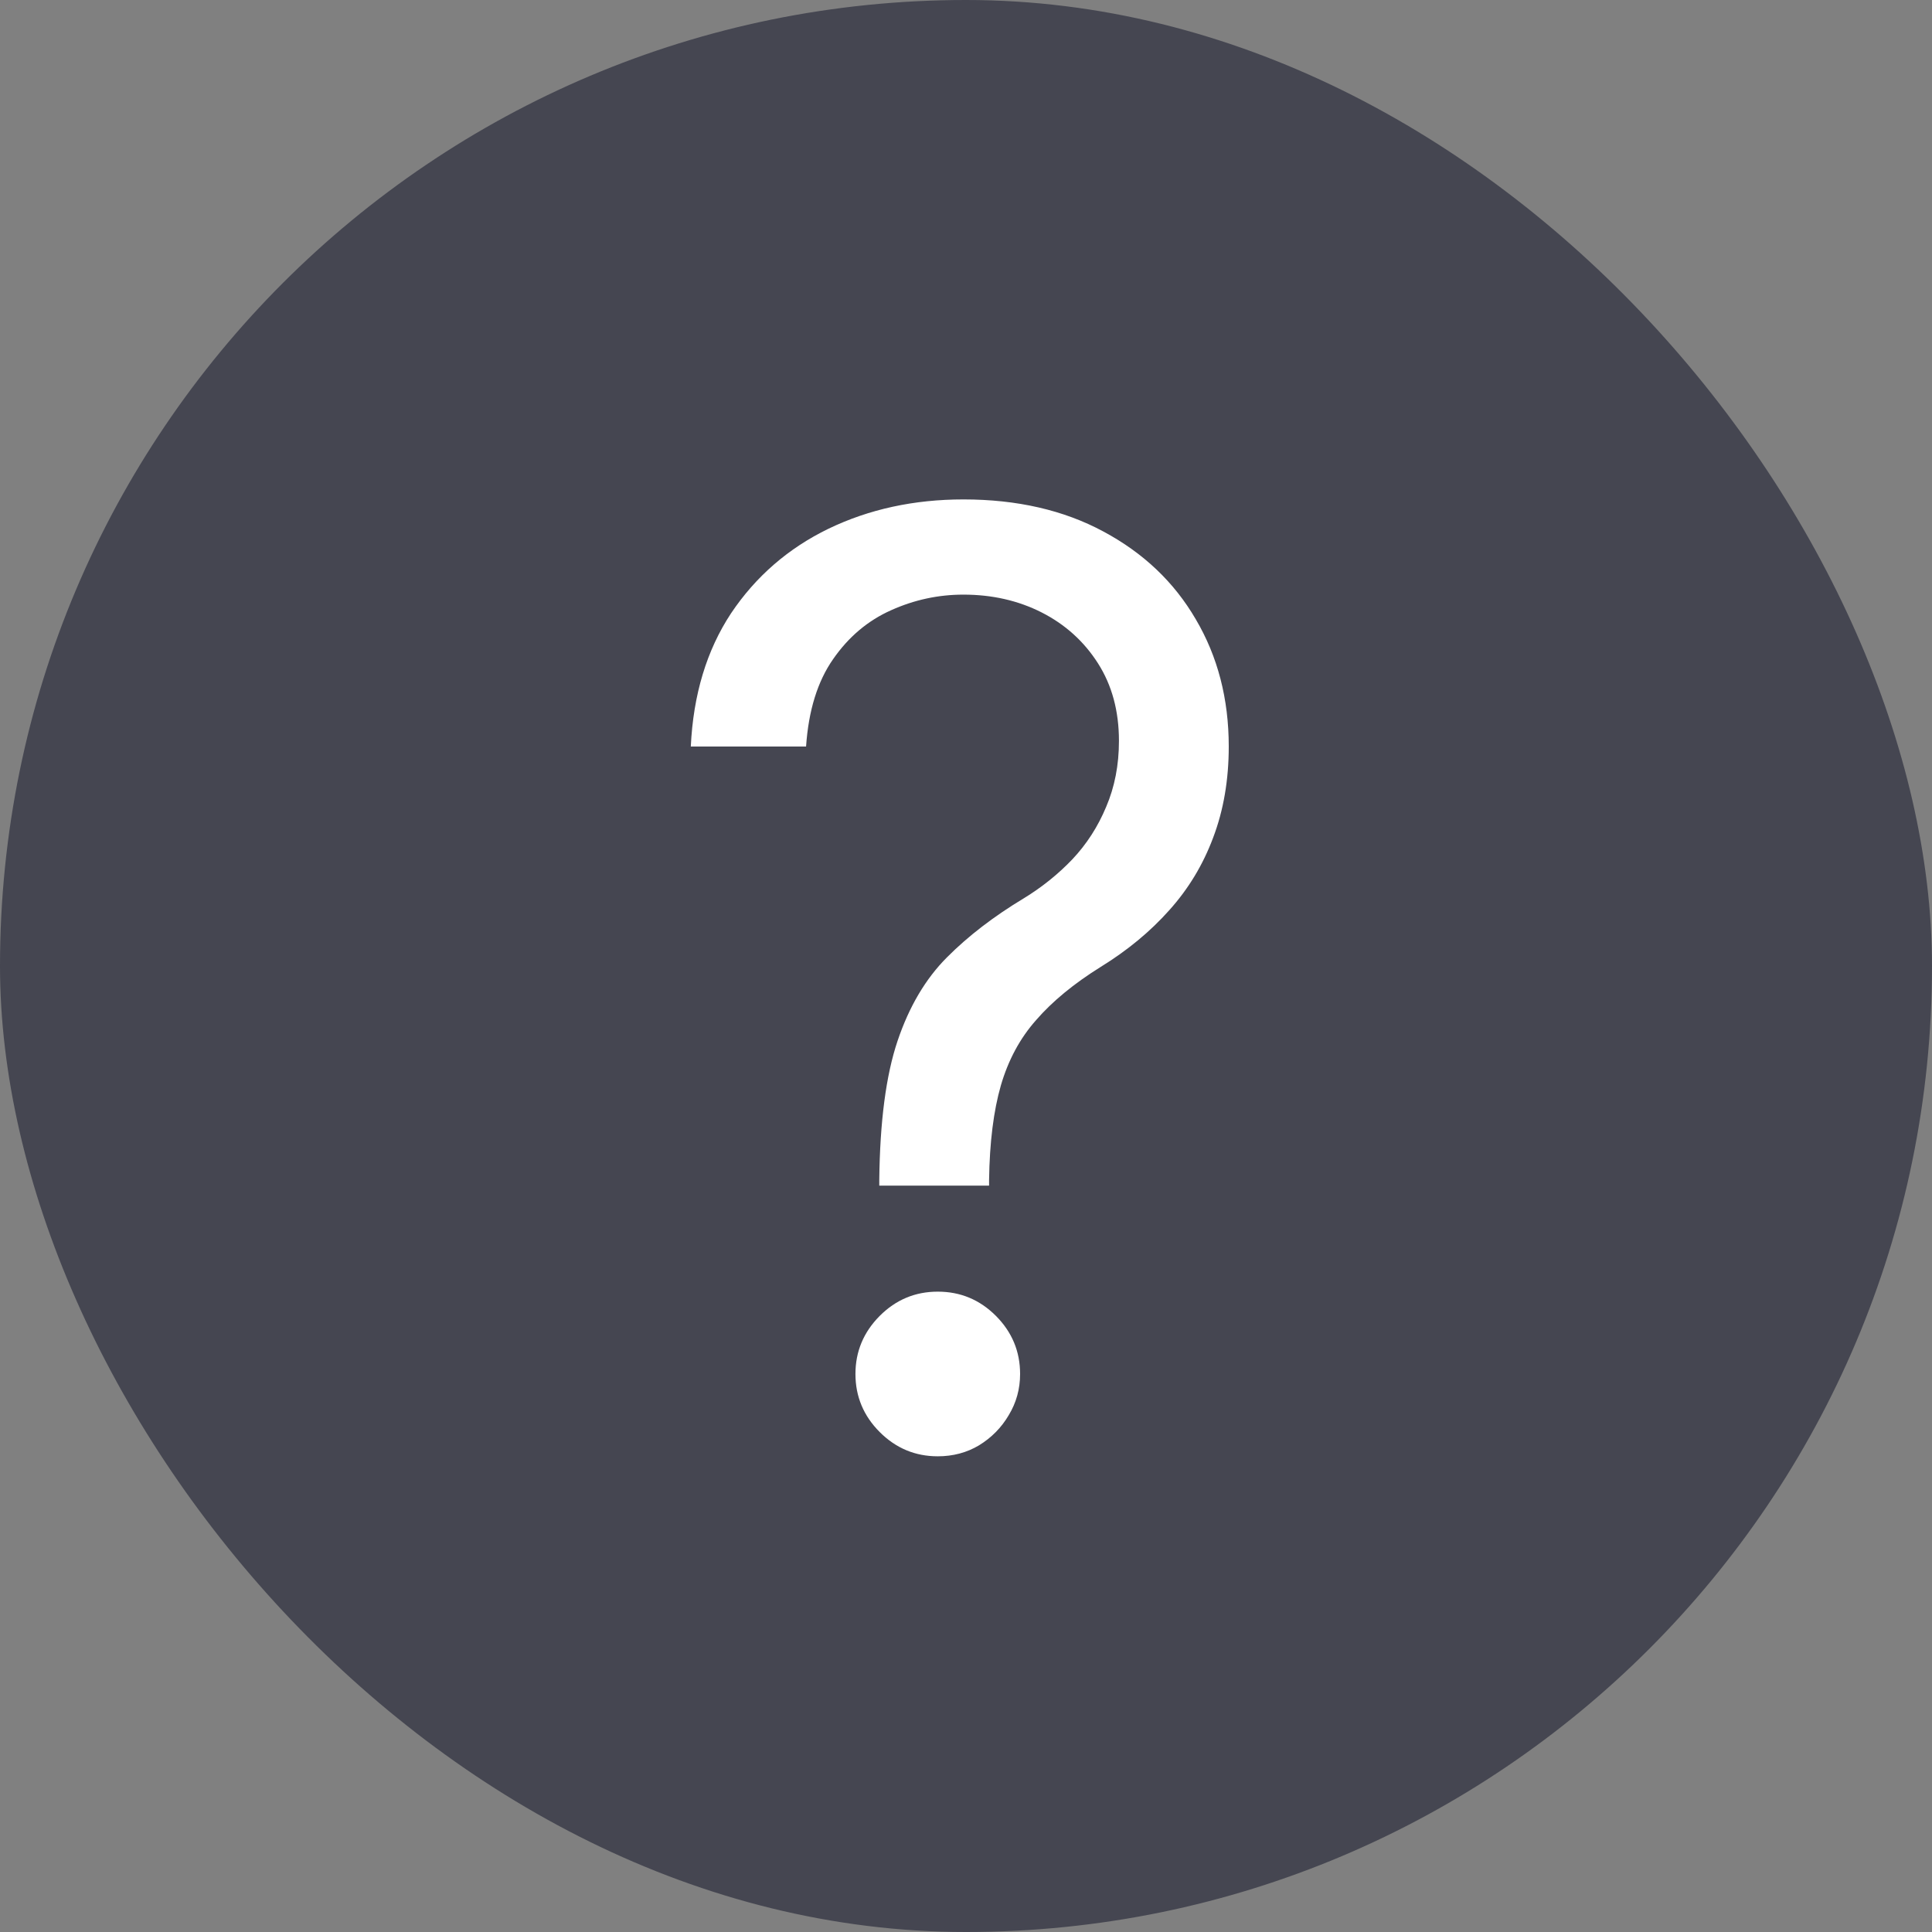 <svg width="18" height="18" viewBox="0 0 18 18" fill="none" xmlns="http://www.w3.org/2000/svg">
<rect x="0" y="0" width="18" height="18" fill="#808080" stroke="none"/>
<rect width="18" height="18" rx="9" fill="#454651"/>
<path d="M8.192 11.046V10.994C8.198 10.452 8.254 10.02 8.362 9.699C8.47 9.378 8.624 9.118 8.823 8.919C9.021 8.72 9.26 8.537 9.539 8.369C9.706 8.267 9.857 8.146 9.99 8.007C10.124 7.865 10.229 7.702 10.306 7.517C10.385 7.332 10.425 7.128 10.425 6.903C10.425 6.625 10.36 6.384 10.229 6.179C10.098 5.974 9.923 5.817 9.705 5.706C9.486 5.595 9.243 5.54 8.976 5.54C8.743 5.54 8.519 5.588 8.303 5.685C8.087 5.781 7.906 5.933 7.762 6.141C7.617 6.348 7.533 6.619 7.51 6.955H6.436C6.459 6.472 6.584 6.058 6.811 5.714C7.041 5.371 7.344 5.108 7.719 4.926C8.097 4.744 8.516 4.653 8.976 4.653C9.476 4.653 9.911 4.753 10.28 4.952C10.652 5.151 10.939 5.423 11.141 5.77C11.345 6.116 11.448 6.511 11.448 6.955C11.448 7.267 11.399 7.55 11.303 7.803C11.209 8.055 11.073 8.281 10.894 8.48C10.717 8.679 10.504 8.855 10.254 9.009C10.004 9.165 9.804 9.33 9.654 9.503C9.503 9.673 9.394 9.876 9.325 10.112C9.257 10.348 9.22 10.642 9.215 10.994V11.046H8.192ZM8.737 13.568C8.527 13.568 8.347 13.493 8.196 13.342C8.046 13.192 7.97 13.011 7.97 12.801C7.97 12.591 8.046 12.411 8.196 12.26C8.347 12.109 8.527 12.034 8.737 12.034C8.948 12.034 9.128 12.109 9.279 12.26C9.429 12.411 9.504 12.591 9.504 12.801C9.504 12.94 9.469 13.068 9.398 13.185C9.33 13.301 9.237 13.395 9.121 13.466C9.007 13.534 8.879 13.568 8.737 13.568Z" fill="white"/>
</svg>
